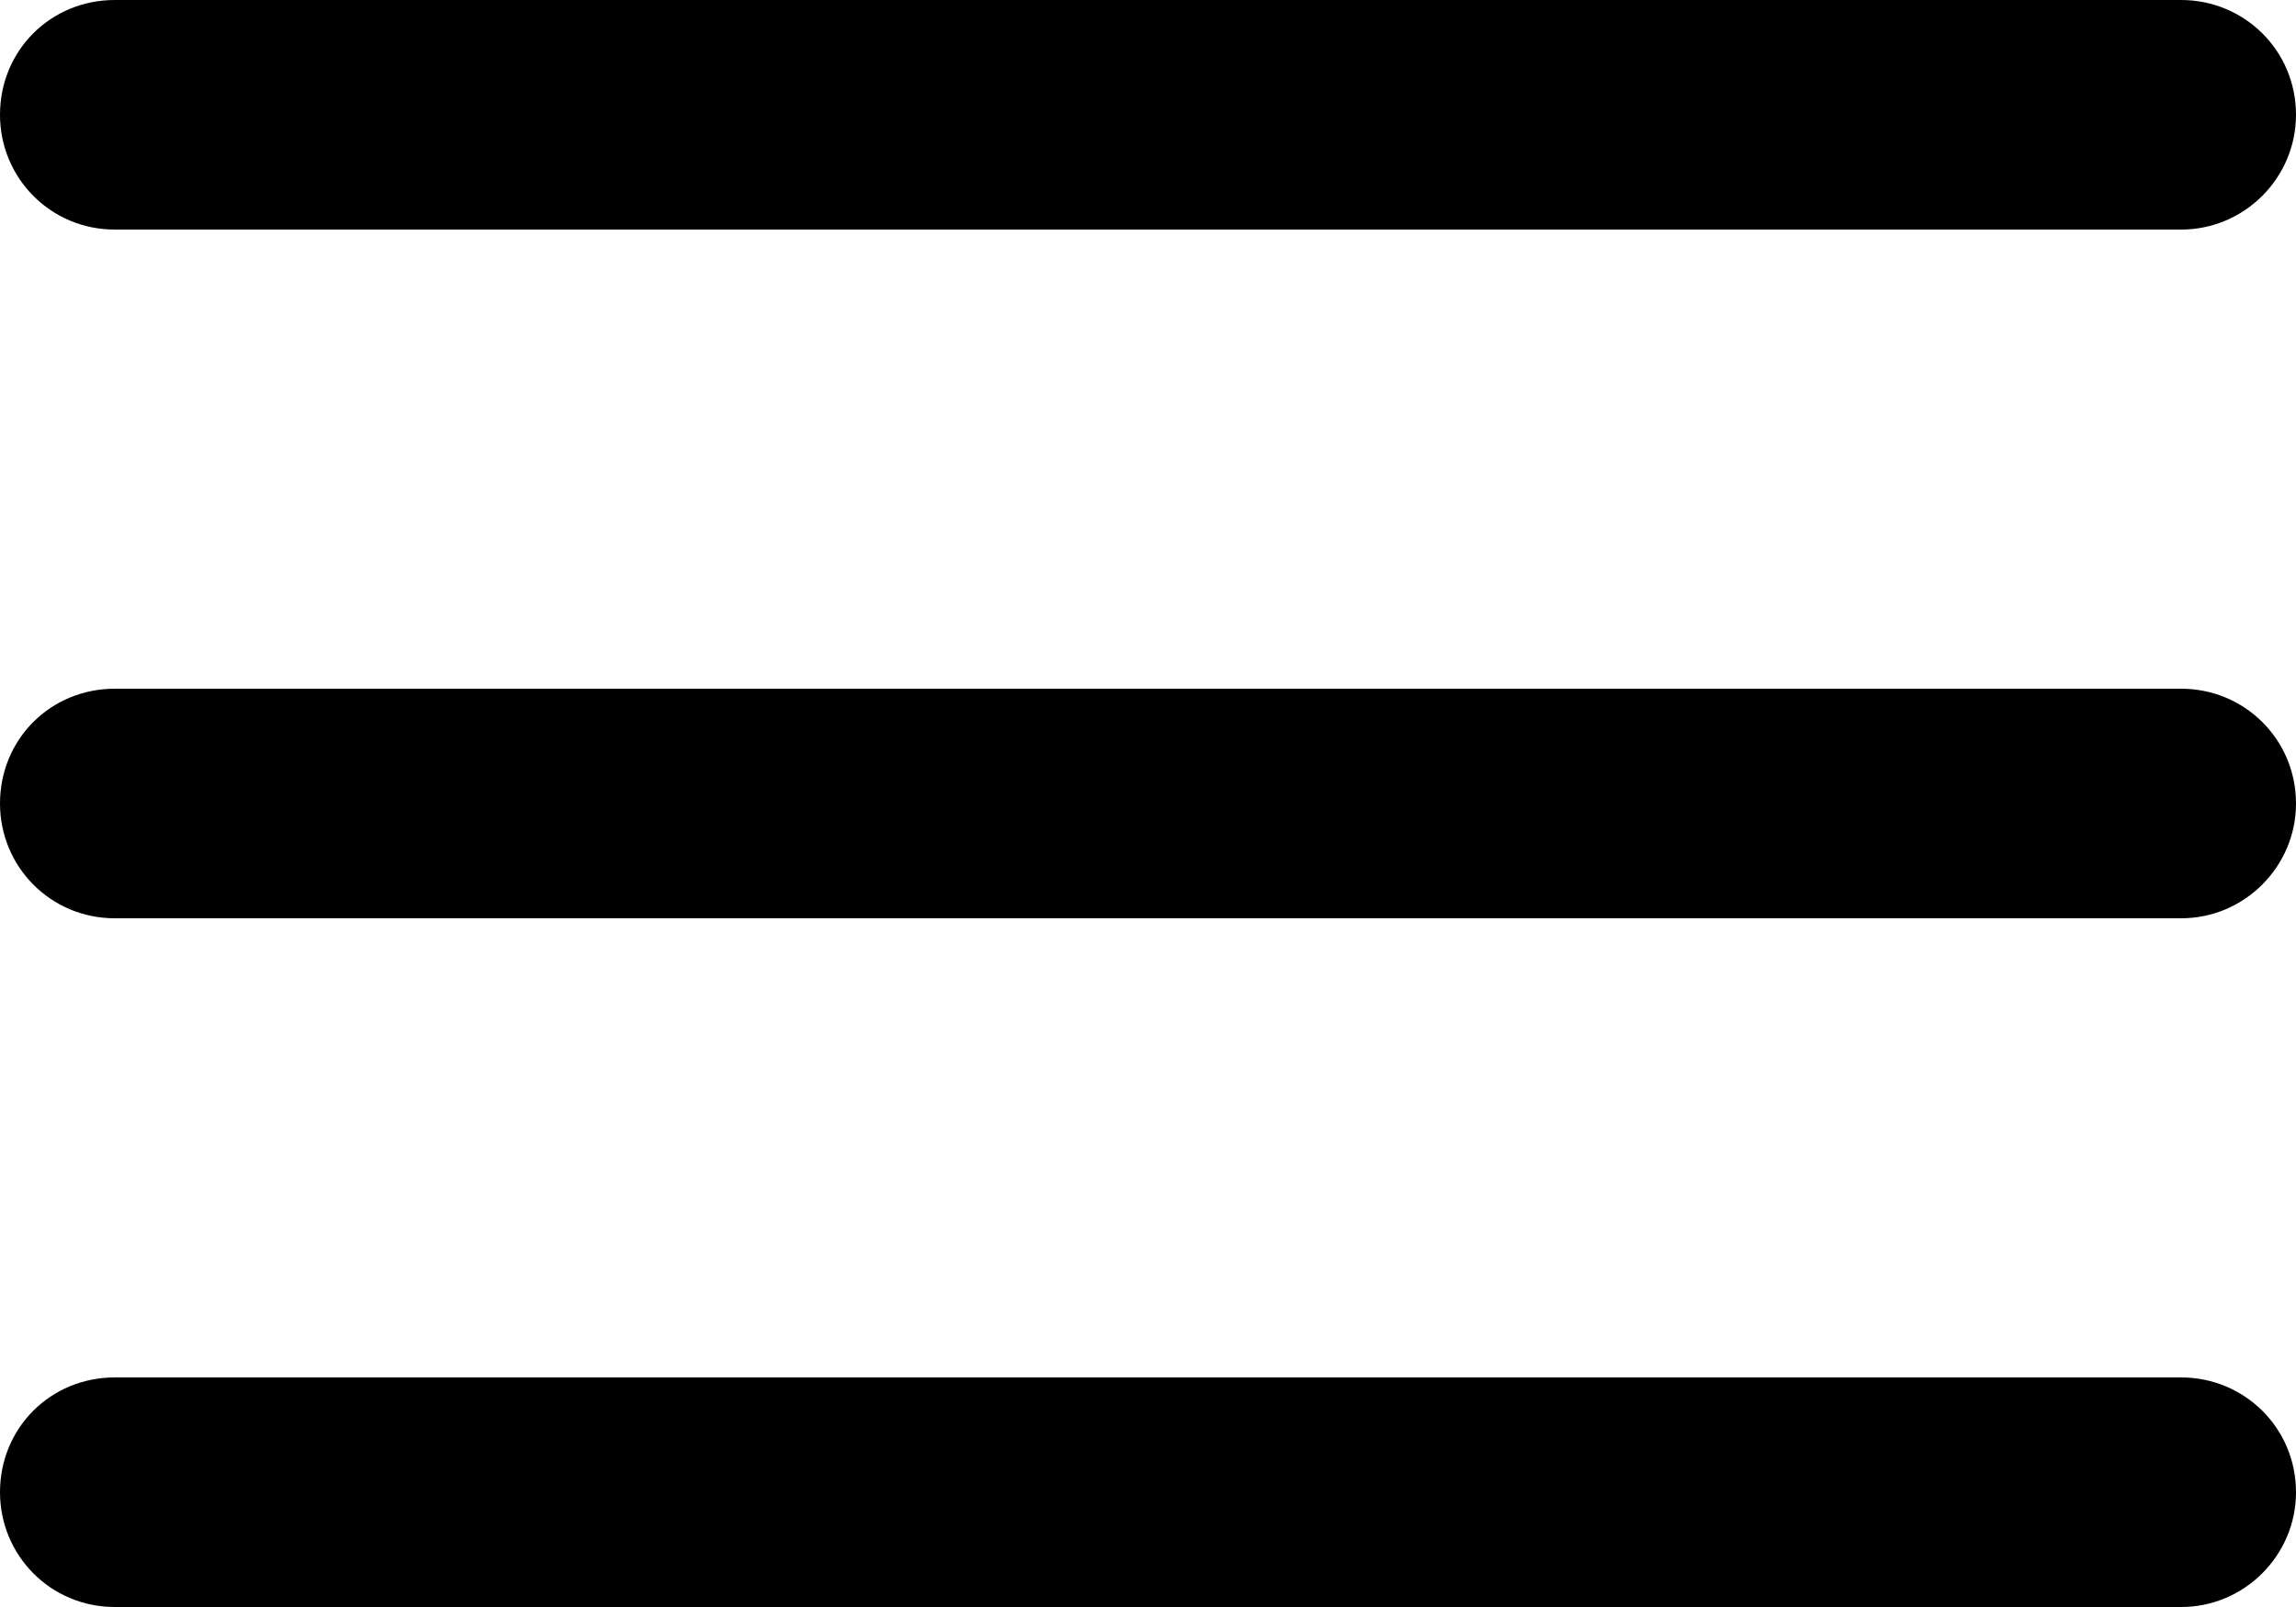 <svg width="20" height="14" viewBox="0 0 20 14" fill="none" xmlns="http://www.w3.org/2000/svg" xmlns:xlink="http://www.w3.org/1999/xlink">
	<desc>
			Created with Pixso.
	</desc>
	<defs/>
	<path id="Union" d="M0 1C0 0.44 0.44 0 1 0L19 0C19.55 0 20 0.44 20 1C20 1.55 19.55 2 19 2L1 2C0.44 2 0 1.55 0 1ZM0 7C0 6.44 0.44 6 1 6L19 6C19.55 6 20 6.44 20 7C20 7.55 19.55 8 19 8L1 8C0.44 8 0 7.55 0 7ZM0 13C0 12.44 0.44 12 1 12L19 12C19.55 12 20 12.44 20 13C20 13.55 19.55 14 19 14L1 14C0.44 14 0 13.55 0 13Z" fill="#000000" fill-opacity="1" fill-rule="evenodd"/>
</svg>
